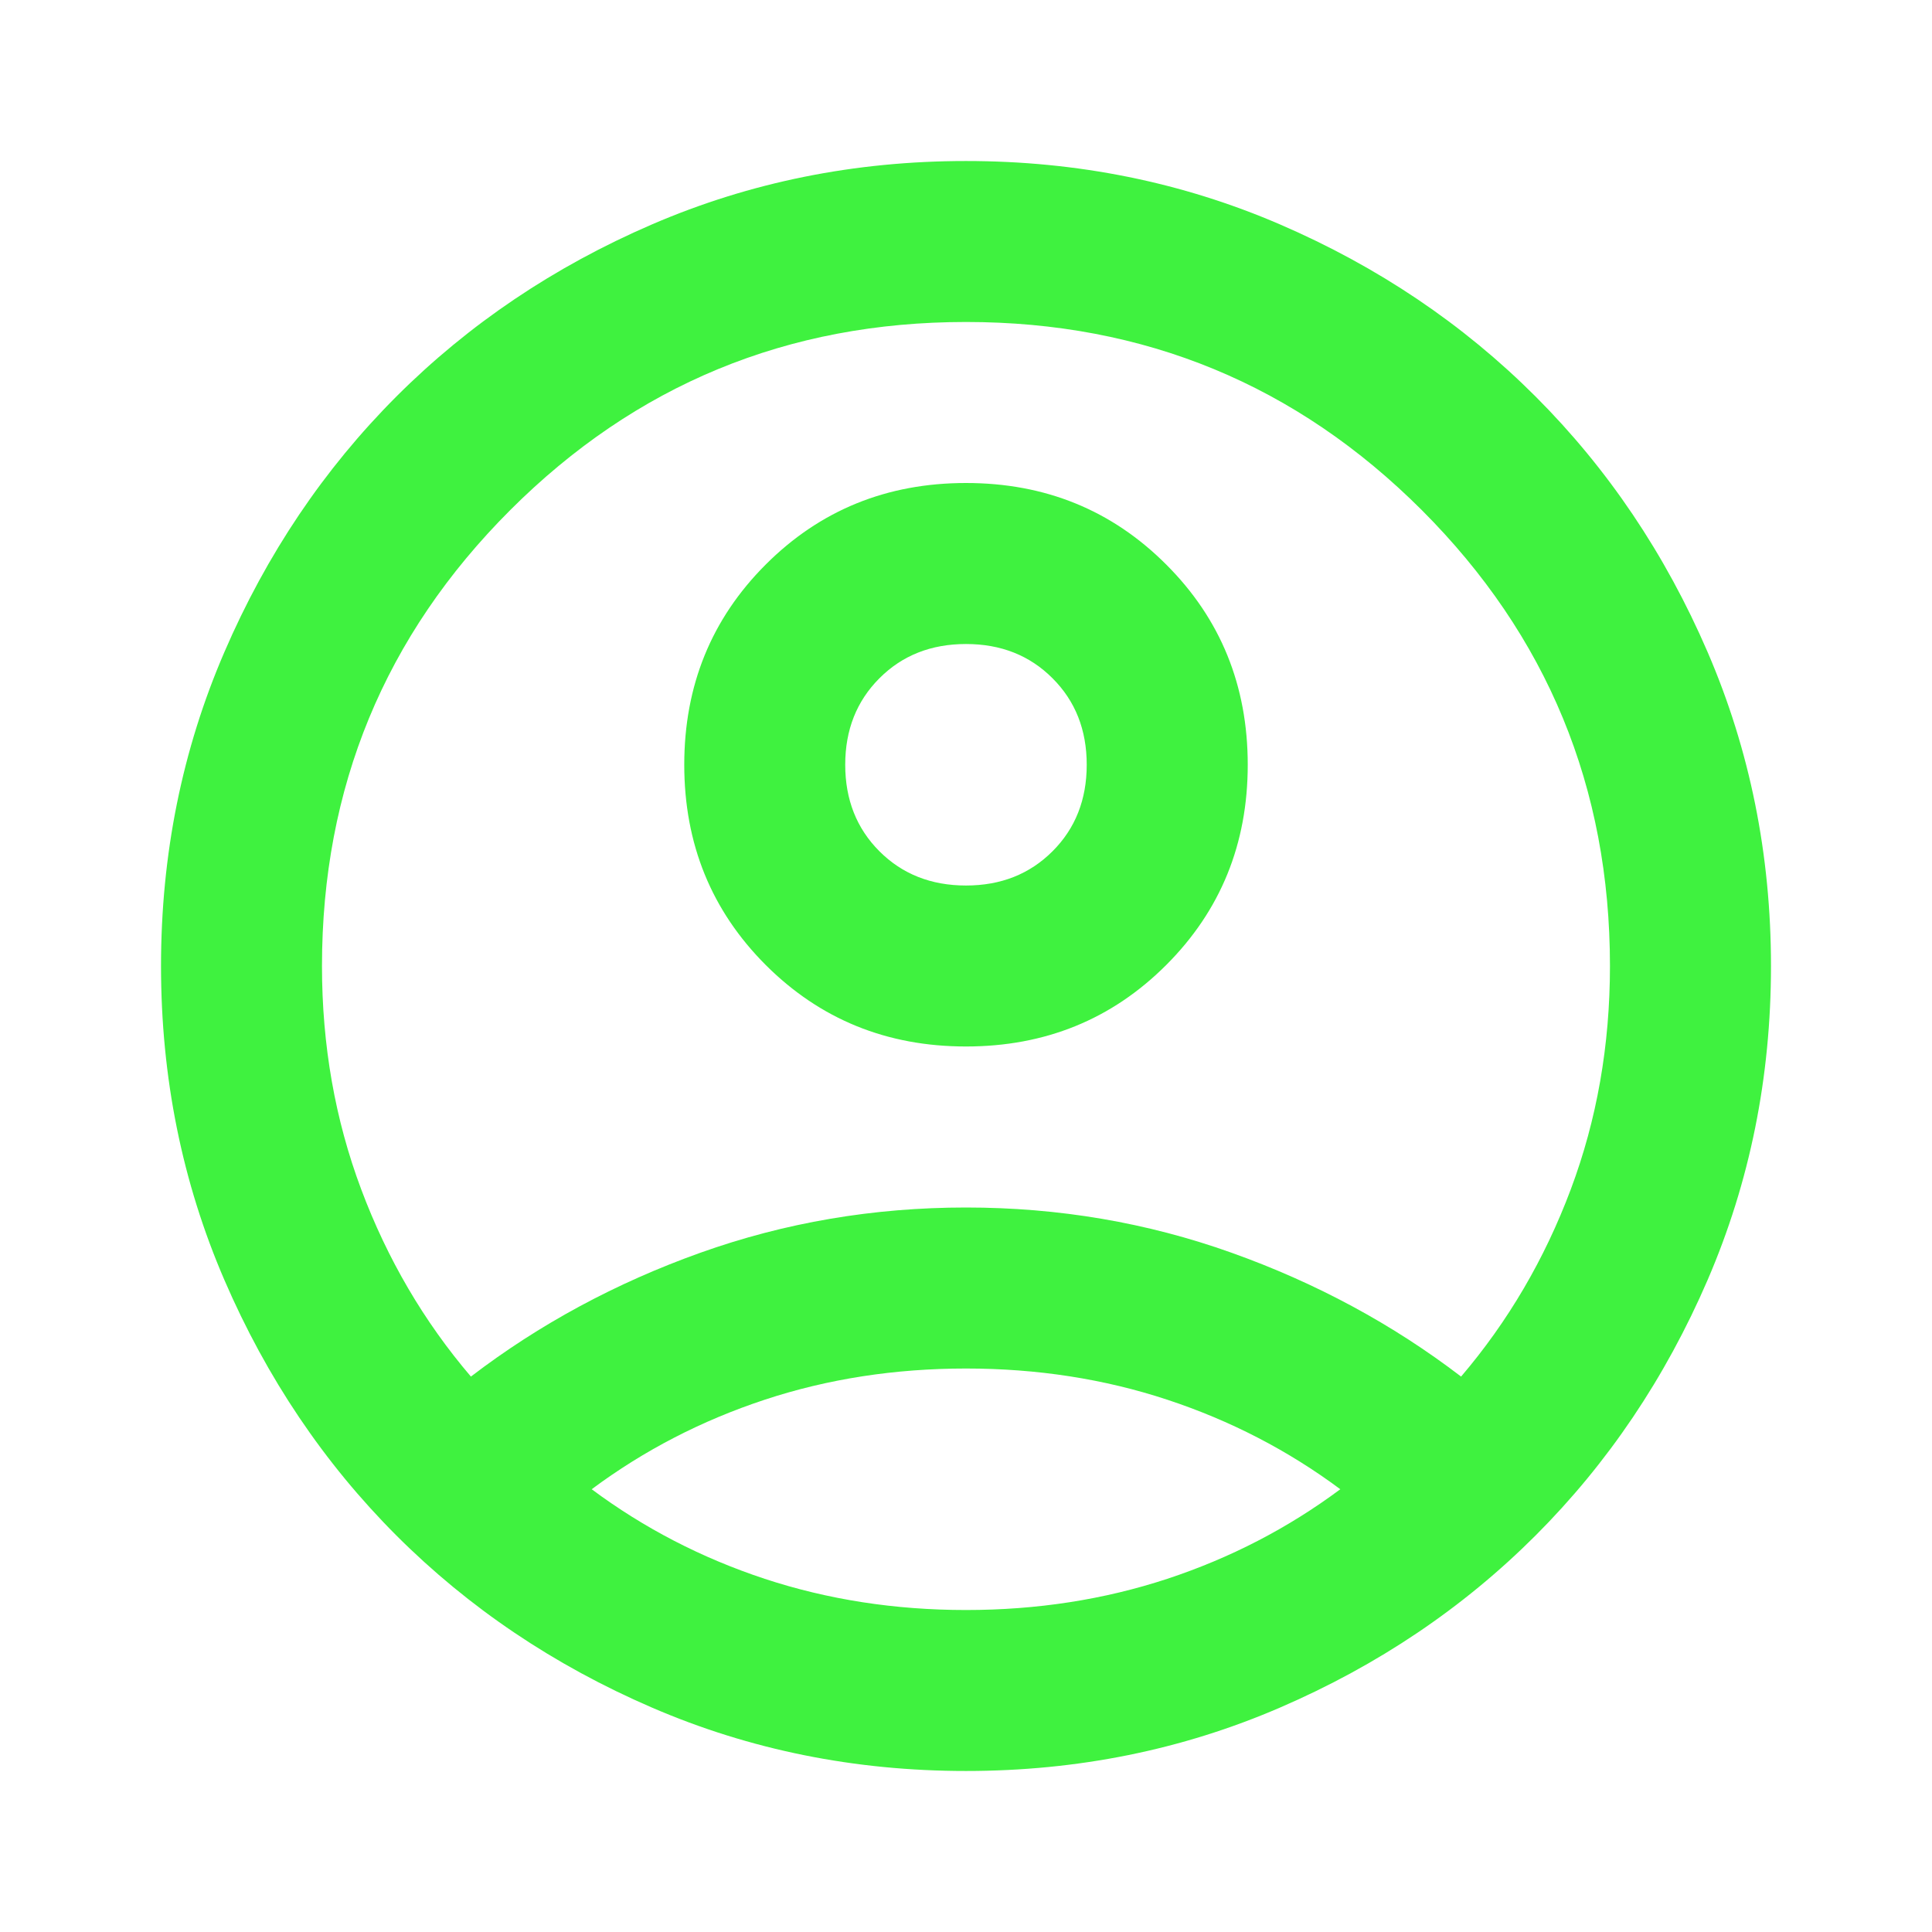 <svg width="35" height="35" viewBox="0 0 35 35" fill="none" xmlns="http://www.w3.org/2000/svg">
<path d="M8.531 24.938C9.771 23.99 11.156 23.242 12.687 22.695C14.219 22.148 15.823 21.875 17.5 21.875C19.177 21.875 20.781 22.148 22.312 22.695C23.844 23.242 25.229 23.99 26.469 24.938C27.319 23.941 27.982 22.811 28.456 21.547C28.93 20.283 29.166 18.934 29.166 17.5C29.166 14.267 28.03 11.515 25.758 9.242C23.485 6.97 20.733 5.833 17.5 5.833C14.267 5.833 11.515 6.97 9.242 9.242C6.969 11.515 5.833 14.267 5.833 17.5C5.833 18.934 6.07 20.283 6.544 21.547C7.018 22.811 7.68 23.941 8.531 24.938ZM17.5 18.958C16.066 18.958 14.857 18.466 13.872 17.482C12.888 16.497 12.396 15.288 12.396 13.854C12.396 12.42 12.888 11.211 13.872 10.227C14.857 9.242 16.066 8.75 17.5 8.75C18.934 8.75 20.143 9.242 21.127 10.227C22.112 11.211 22.604 12.42 22.604 13.854C22.604 15.288 22.112 16.497 21.127 17.482C20.143 18.466 18.934 18.958 17.5 18.958ZM17.5 32.083C15.482 32.083 13.587 31.701 11.812 30.935C10.038 30.169 8.495 29.13 7.182 27.818C5.87 26.505 4.831 24.962 4.065 23.188C3.299 21.413 2.917 19.517 2.917 17.5C2.917 15.483 3.299 13.587 4.065 11.813C4.831 10.038 5.87 8.495 7.182 7.182C8.495 5.87 10.038 4.831 11.812 4.065C13.587 3.3 15.482 2.917 17.5 2.917C19.517 2.917 21.413 3.3 23.187 4.065C24.962 4.831 26.505 5.87 27.817 7.182C29.13 8.495 30.169 10.038 30.935 11.813C31.7 13.587 32.083 15.483 32.083 17.5C32.083 19.517 31.7 21.413 30.935 23.188C30.169 24.962 29.13 26.505 27.817 27.818C26.505 29.13 24.962 30.169 23.187 30.935C21.413 31.701 19.517 32.083 17.5 32.083ZM17.5 29.167C18.788 29.167 20.003 28.978 21.146 28.602C22.288 28.225 23.333 27.684 24.281 26.979C23.333 26.274 22.288 25.734 21.146 25.357C20.003 24.98 18.788 24.792 17.5 24.792C16.212 24.792 14.996 24.98 13.854 25.357C12.712 25.734 11.666 26.274 10.719 26.979C11.666 27.684 12.712 28.225 13.854 28.602C14.996 28.978 16.212 29.167 17.5 29.167ZM17.5 16.042C18.132 16.042 18.654 15.835 19.067 15.422C19.481 15.009 19.687 14.486 19.687 13.854C19.687 13.222 19.481 12.7 19.067 12.287C18.654 11.873 18.132 11.667 17.5 11.667C16.868 11.667 16.345 11.873 15.932 12.287C15.519 12.7 15.312 13.222 15.312 13.854C15.312 14.486 15.519 15.009 15.932 15.422C16.345 15.835 16.868 16.042 17.5 16.042Z" fill="#3FF23F"/>
</svg>
